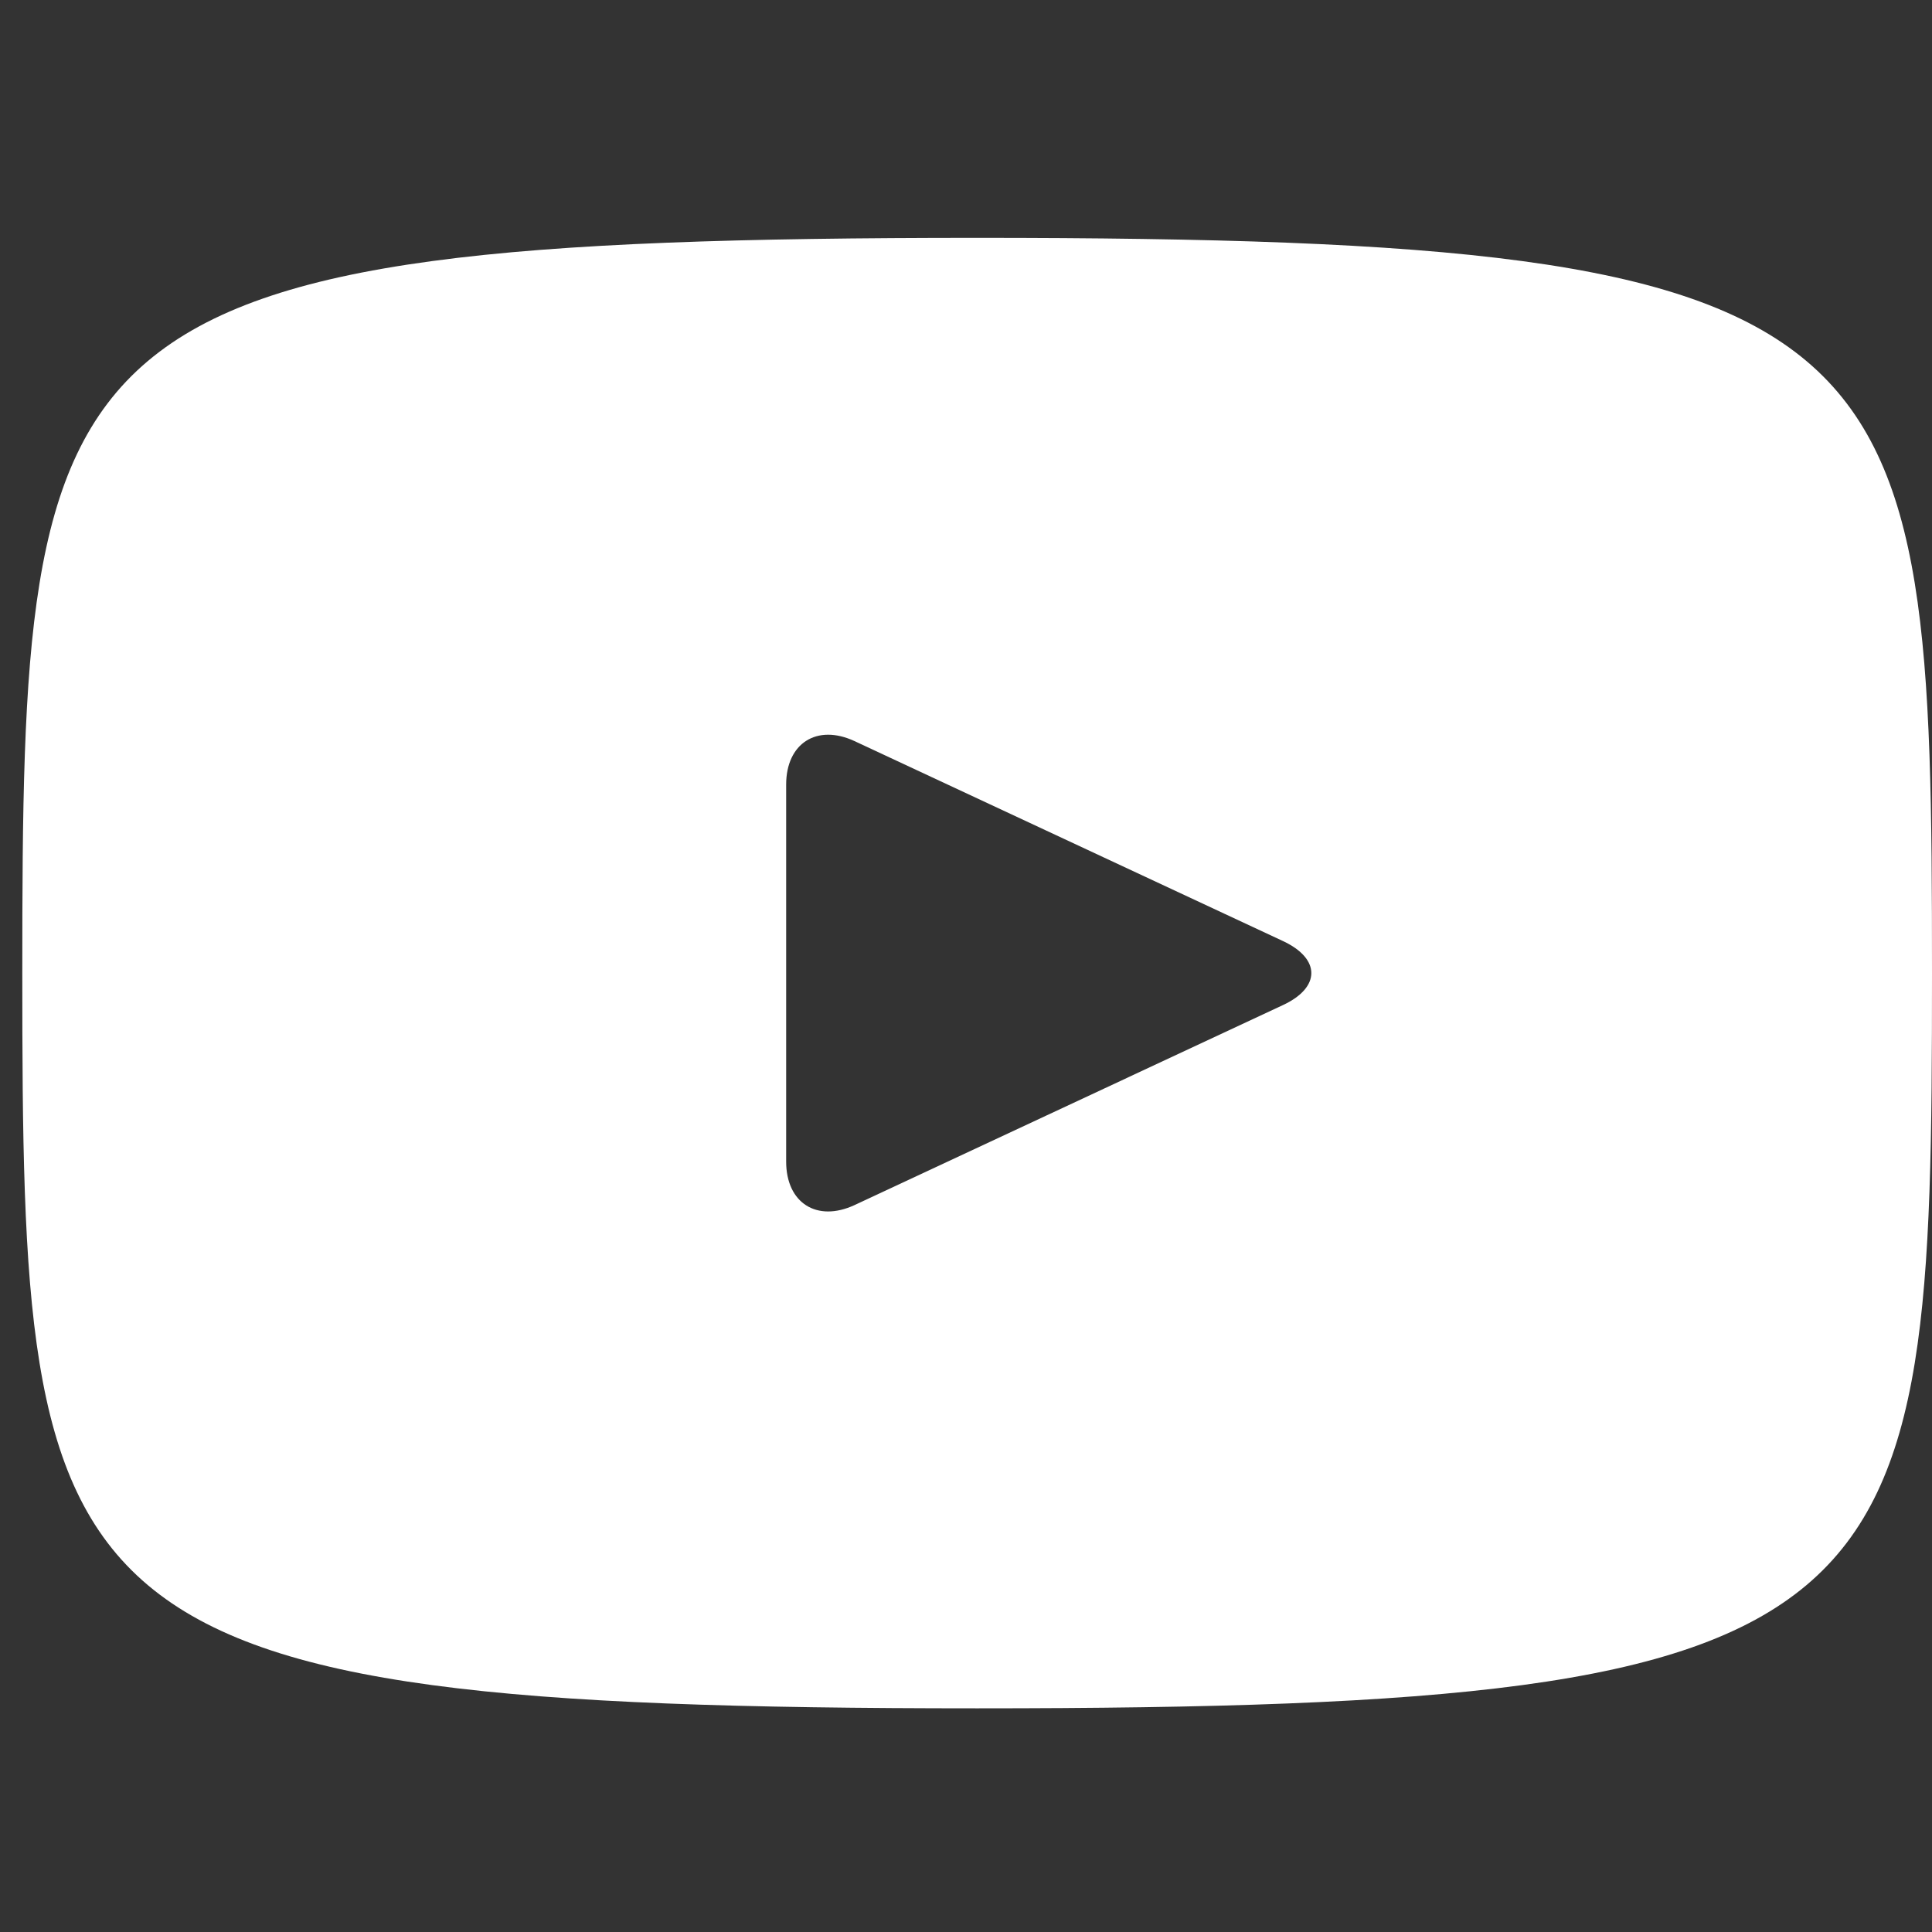 <svg width="35" height="35" viewBox="0 0 35 35" fill="none" xmlns="http://www.w3.org/2000/svg">
<rect x="0" y="0" width="35" height="35" fill="#333333" stroke="none"/>
<g clip-path="url(#clip0_2_521)">
<path d="M17.702 4.309C0.702 4.309 0.404 5.821 0.404 17.628C0.404 29.436 0.702 30.948 17.702 30.948C34.702 30.948 35 29.436 35 17.628C35 5.821 34.702 4.309 17.702 4.309ZM23.246 18.206L15.479 21.832C14.799 22.146 14.242 21.794 14.242 21.043V14.214C14.242 13.465 14.799 13.11 15.479 13.425L23.246 17.05C23.926 17.369 23.926 17.888 23.246 18.206Z" fill="white"/>
</g>
<defs>
<clipPath id="clip0_2_521">
<rect width="34.596" height="34.596" fill="white" transform="translate(0.404 0.33)"/>
</clipPath>
</defs>
</svg>

